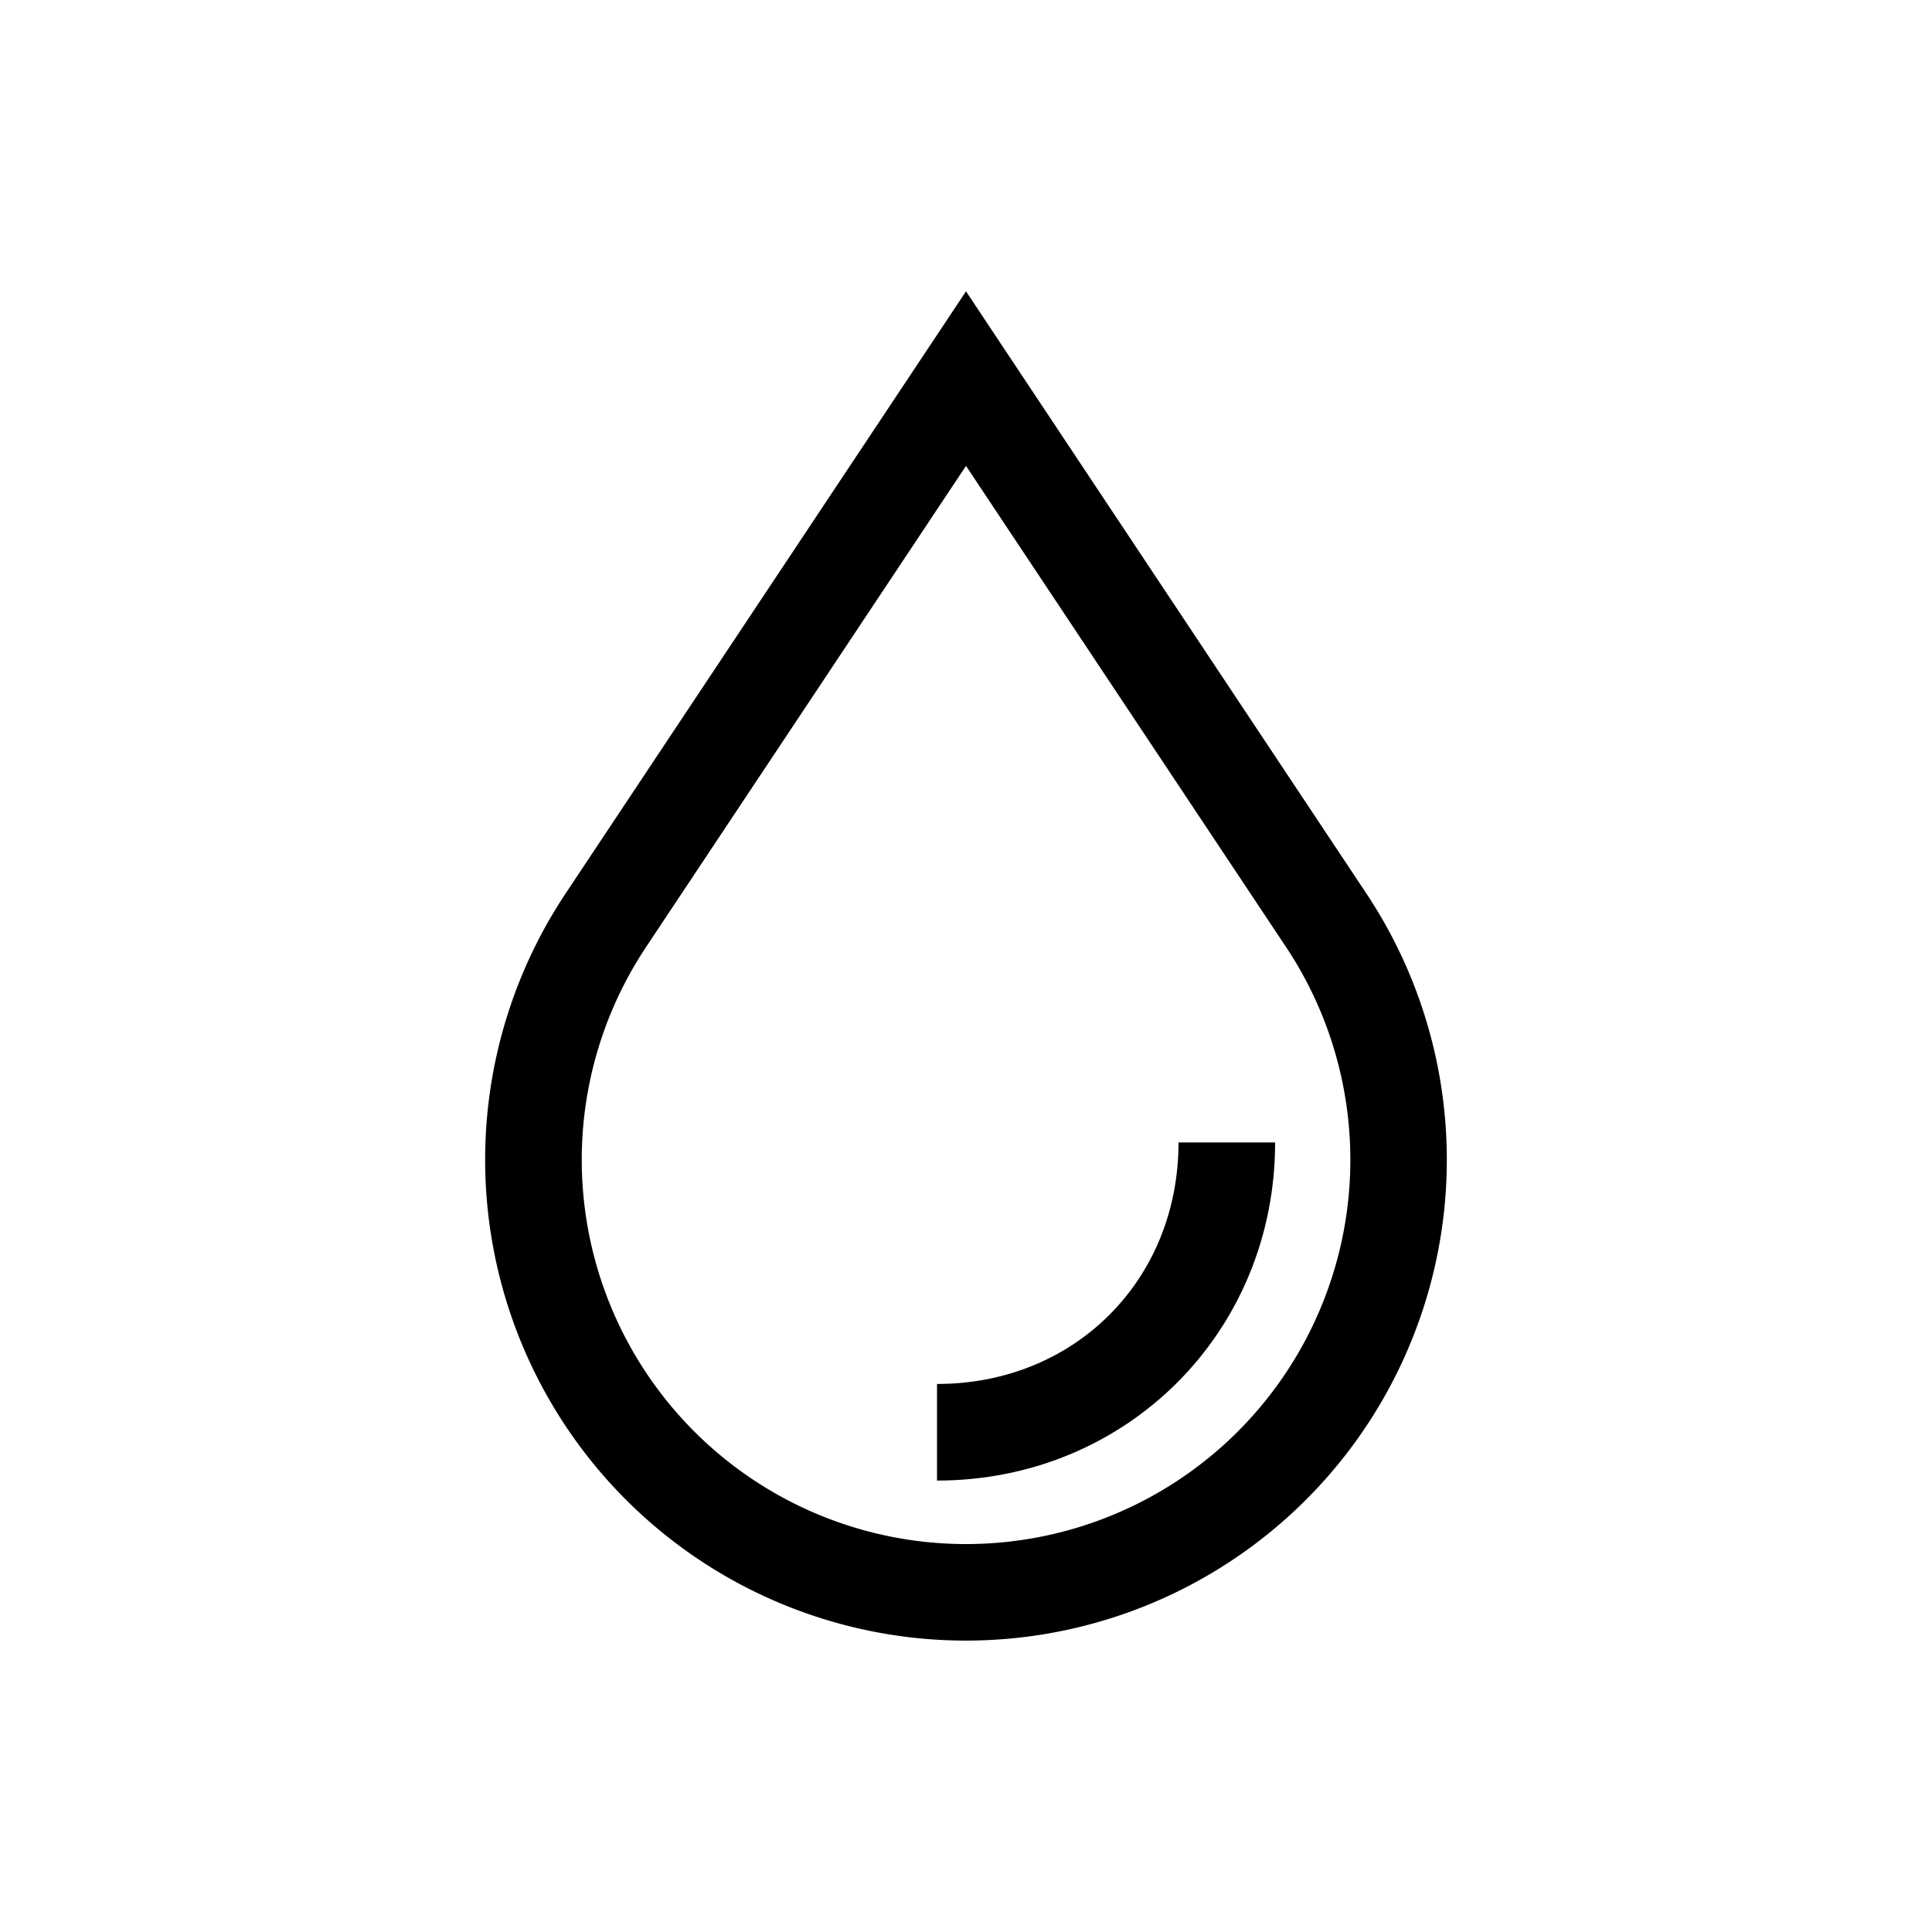 <svg id="Layer_1" data-name="Layer 1" xmlns="http://www.w3.org/2000/svg" viewBox="0 0 500 500"><title>Icon_Water_Drop_Black</title><path d="M353.81,231.53,250,75.4,146.34,231.29a124.44,124.44,0,1,0,207.47.24ZM250,399.6a99.44,99.44,0,0,1-82.84-154.45L250,120.57l83,124.78A99.44,99.44,0,0,1,250,399.6Z"/><path d="M242.5,358.17v25c49.06,0,87.5-38.43,87.5-87.5H305C305,331.29,278.14,358.17,242.5,358.17Z"/></svg>